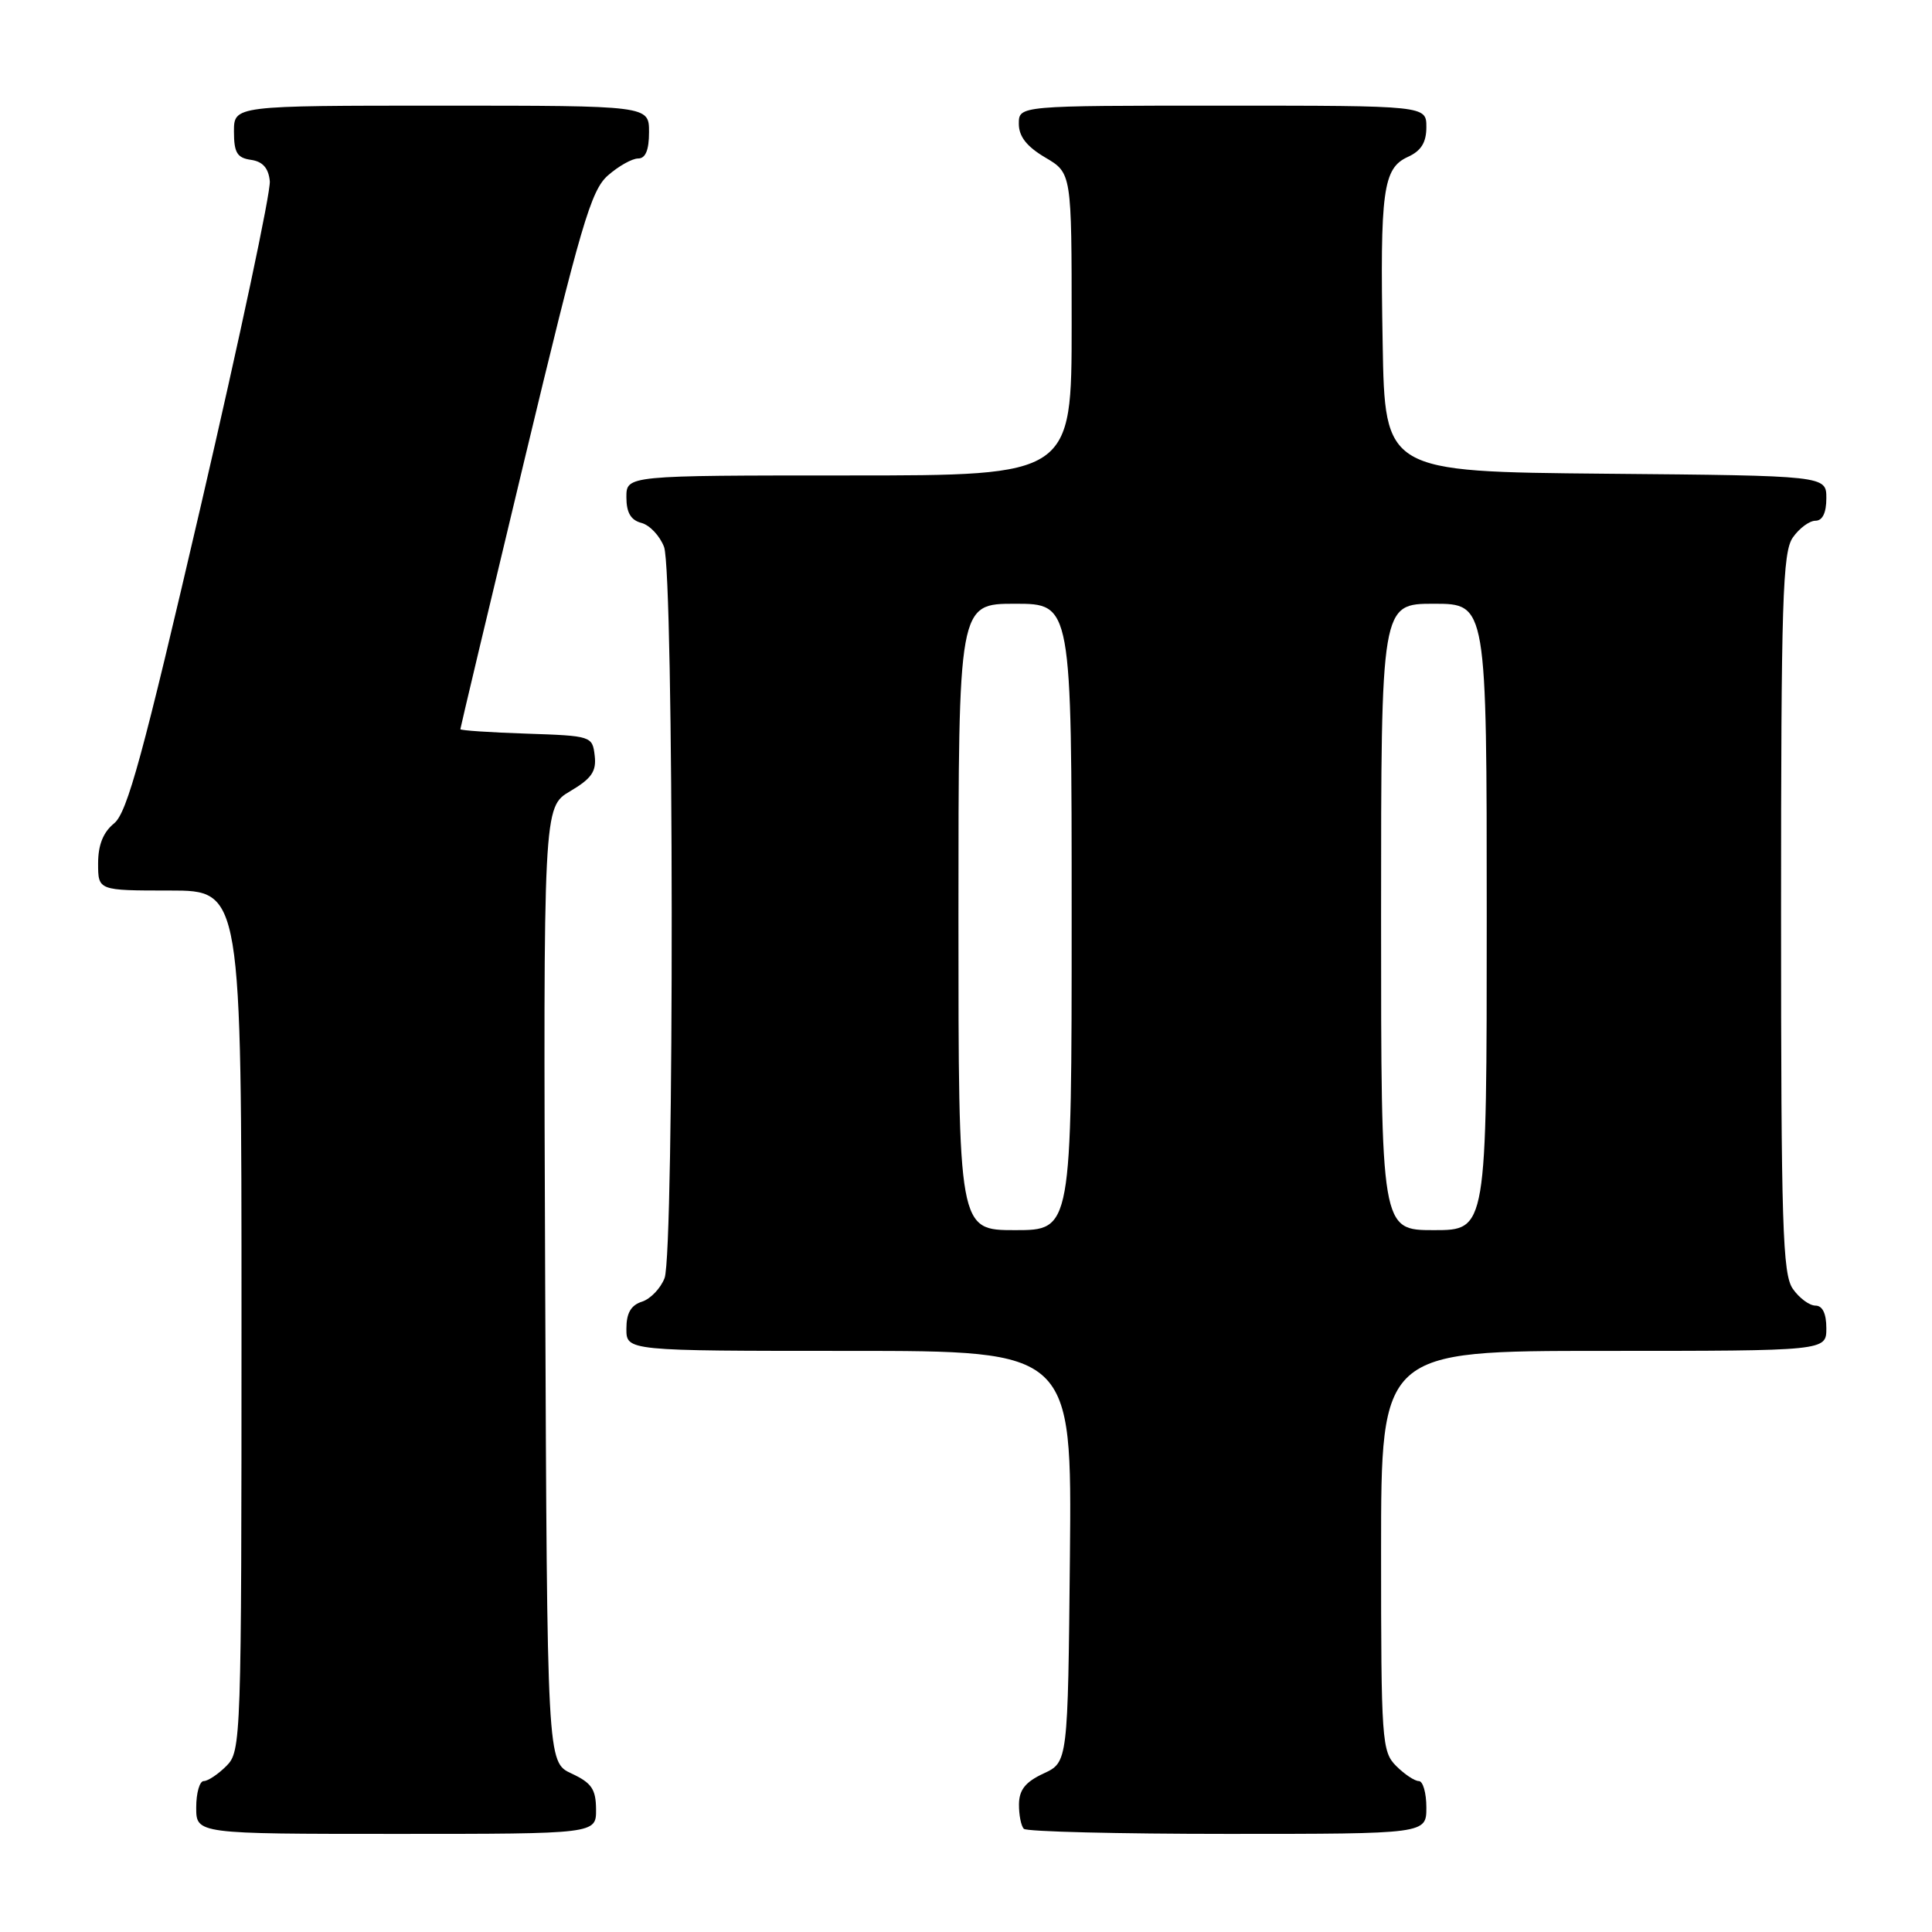 <?xml version="1.0" encoding="UTF-8" standalone="no"?>
<!DOCTYPE svg PUBLIC "-//W3C//DTD SVG 1.1//EN" "http://www.w3.org/Graphics/SVG/1.1/DTD/svg11.dtd" >
<svg xmlns="http://www.w3.org/2000/svg" xmlns:xlink="http://www.w3.org/1999/xlink" version="1.1" viewBox="0 0 256 256">
 <g >
 <path fill="currentColor"
d=" M 78.98 239.75 C 78.96 237.07 78.39 236.24 75.73 235.00 C 72.50 233.50 72.50 233.50 72.24 170.22 C 71.99 106.94 71.99 106.94 75.55 104.84 C 78.39 103.16 79.05 102.21 78.80 100.12 C 78.50 97.54 78.36 97.50 69.75 97.21 C 64.94 97.05 61.00 96.79 61.00 96.62 C 61.00 96.46 64.82 80.39 69.50 60.91 C 76.97 29.78 78.30 25.23 80.55 23.25 C 81.96 22.01 83.76 21.00 84.56 21.00 C 85.54 21.00 86.00 19.88 86.00 17.50 C 86.00 14.00 86.00 14.00 58.50 14.00 C 31.00 14.00 31.00 14.00 31.00 17.43 C 31.00 20.23 31.42 20.92 33.25 21.18 C 34.81 21.40 35.58 22.27 35.75 24.00 C 35.90 25.38 31.79 44.70 26.63 66.94 C 18.93 100.10 16.86 107.69 15.12 109.10 C 13.67 110.28 13.00 111.96 13.00 114.41 C 13.00 118.00 13.00 118.00 22.50 118.00 C 32.00 118.00 32.00 118.00 32.00 175.00 C 32.00 230.67 31.95 232.05 30.00 234.00 C 28.90 235.10 27.55 236.00 27.00 236.00 C 26.45 236.00 26.00 237.57 26.00 239.50 C 26.00 243.00 26.00 243.00 52.50 243.00 C 79.00 243.00 79.00 243.00 78.98 239.75 Z  M 189.00 239.50 C 189.00 237.57 188.55 236.00 188.00 236.00 C 187.45 236.00 186.10 235.10 185.00 234.00 C 183.10 232.10 183.00 230.67 183.00 205.50 C 183.00 179.00 183.00 179.00 212.50 179.00 C 242.00 179.00 242.00 179.00 242.00 176.00 C 242.00 174.05 241.49 173.00 240.56 173.00 C 239.76 173.00 238.41 172.00 237.56 170.78 C 236.20 168.84 236.00 162.42 236.00 121.00 C 236.00 79.58 236.20 73.16 237.56 71.22 C 238.41 70.00 239.76 69.00 240.56 69.00 C 241.49 69.00 242.00 67.95 242.00 66.02 C 242.00 63.03 242.00 63.03 212.75 62.77 C 183.50 62.50 183.50 62.50 183.21 45.50 C 182.85 25.20 183.25 22.30 186.55 20.79 C 188.31 19.99 189.00 18.88 189.00 16.84 C 189.00 14.00 189.00 14.00 162.00 14.00 C 135.00 14.00 135.00 14.00 135.00 16.40 C 135.00 18.09 136.05 19.42 138.50 20.87 C 142.00 22.93 142.00 22.93 142.00 42.97 C 142.00 63.00 142.00 63.00 112.50 63.00 C 83.00 63.00 83.00 63.00 83.00 65.88 C 83.00 67.92 83.58 68.92 84.99 69.29 C 86.08 69.57 87.43 71.00 87.99 72.47 C 89.30 75.92 89.36 165.91 88.06 169.35 C 87.54 170.71 86.19 172.12 85.06 172.48 C 83.60 172.95 83.00 173.99 83.00 176.07 C 83.00 179.00 83.00 179.00 112.52 179.00 C 142.03 179.00 142.03 179.00 141.77 206.25 C 141.50 233.50 141.50 233.50 138.27 235.00 C 135.87 236.12 135.04 237.16 135.02 239.08 C 135.01 240.50 135.30 241.97 135.67 242.33 C 136.03 242.70 148.18 243.00 162.67 243.00 C 189.00 243.00 189.00 243.00 189.00 239.50 Z  M 127.00 121.50 C 127.00 80.00 127.00 80.00 134.50 80.00 C 142.00 80.00 142.00 80.00 142.00 121.50 C 142.00 163.00 142.00 163.00 134.50 163.00 C 127.00 163.00 127.00 163.00 127.00 121.50 Z  M 183.00 121.50 C 183.00 80.00 183.00 80.00 190.00 80.00 C 197.00 80.00 197.00 80.00 197.00 121.50 C 197.00 163.00 197.00 163.00 190.00 163.00 C 183.00 163.00 183.00 163.00 183.00 121.50 Z "/>
</g>
</svg>
